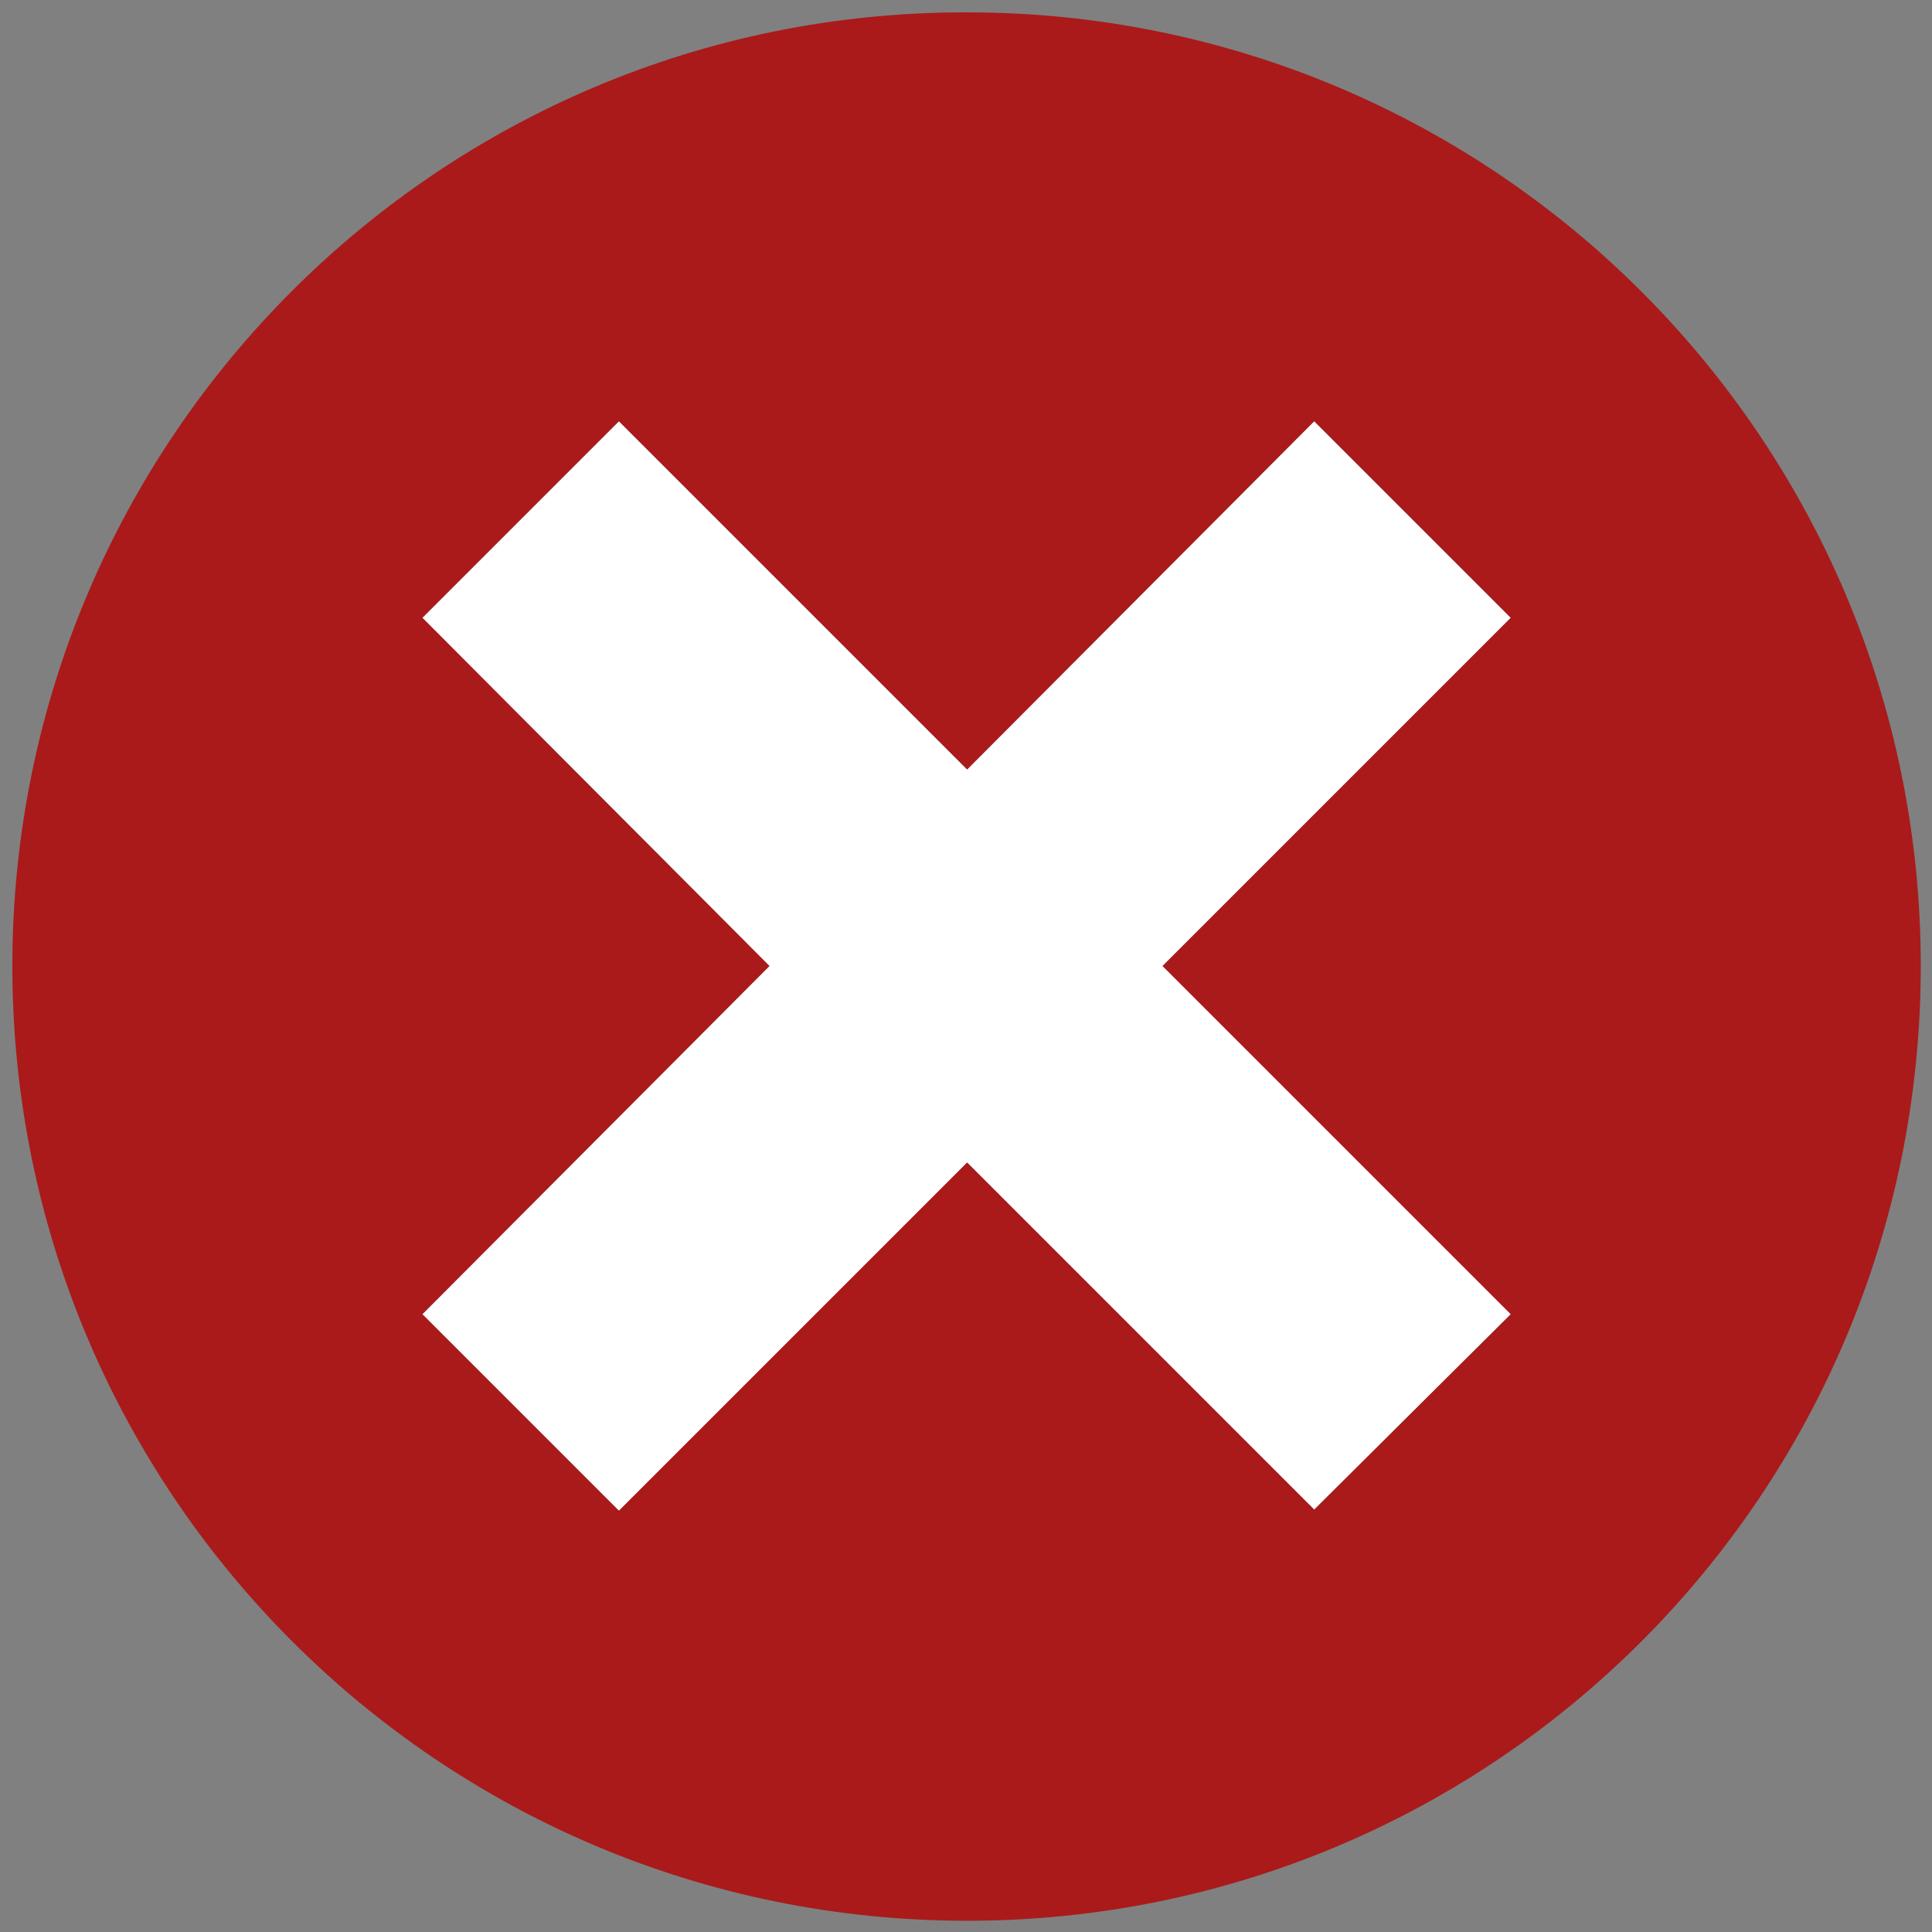 <?xml version="1.0" encoding="utf-8"?>
<!-- Generator: Adobe Illustrator 22.1.0, SVG Export Plug-In . SVG Version: 6.00 Build 0)  -->
<svg version="1.1" id="Capa_1" xmlns="http://www.w3.org/2000/svg" xmlns:xlink="http://www.w3.org/1999/xlink" x="0px" y="0px"
	 viewBox="214 357 172 172" style="enable-background:new 0 0 595.3 841.9;" xml:space="preserve">
<rect x="214" y="357" width="172" height="172" fill="#808080" stroke="none"/>
<style type="text/css">
	.st0{fill:#FFFFFF;}
	.st1{fill:#AA1A1A;}
</style>
<g id="XMLID_1_">
	<g>
		<polygon class="st0" points="348.5,412 317.5,443 348.5,474 331,491.4 300.1,460.5 269.1,491.5 251.6,474 282.5,443 251.6,412 
			269.1,394.5 300.1,425.5 331,394.5 		"/>
		<path class="st1" d="M300.1,358.1c46.9,0,84.9,38,84.9,84.9c0,47-38,85-84.9,85c-47,0-85-38.1-85-85S253.1,358,300.1,358.1z
			 M317.5,443l31-31L331,394.5l-30.9,31l-31-31L251.6,412l30.9,31l-30.9,31l17.5,17.5l31-31l30.9,30.9l17.5-17.4L317.5,443z"/>
	</g>
</g>
</svg>
